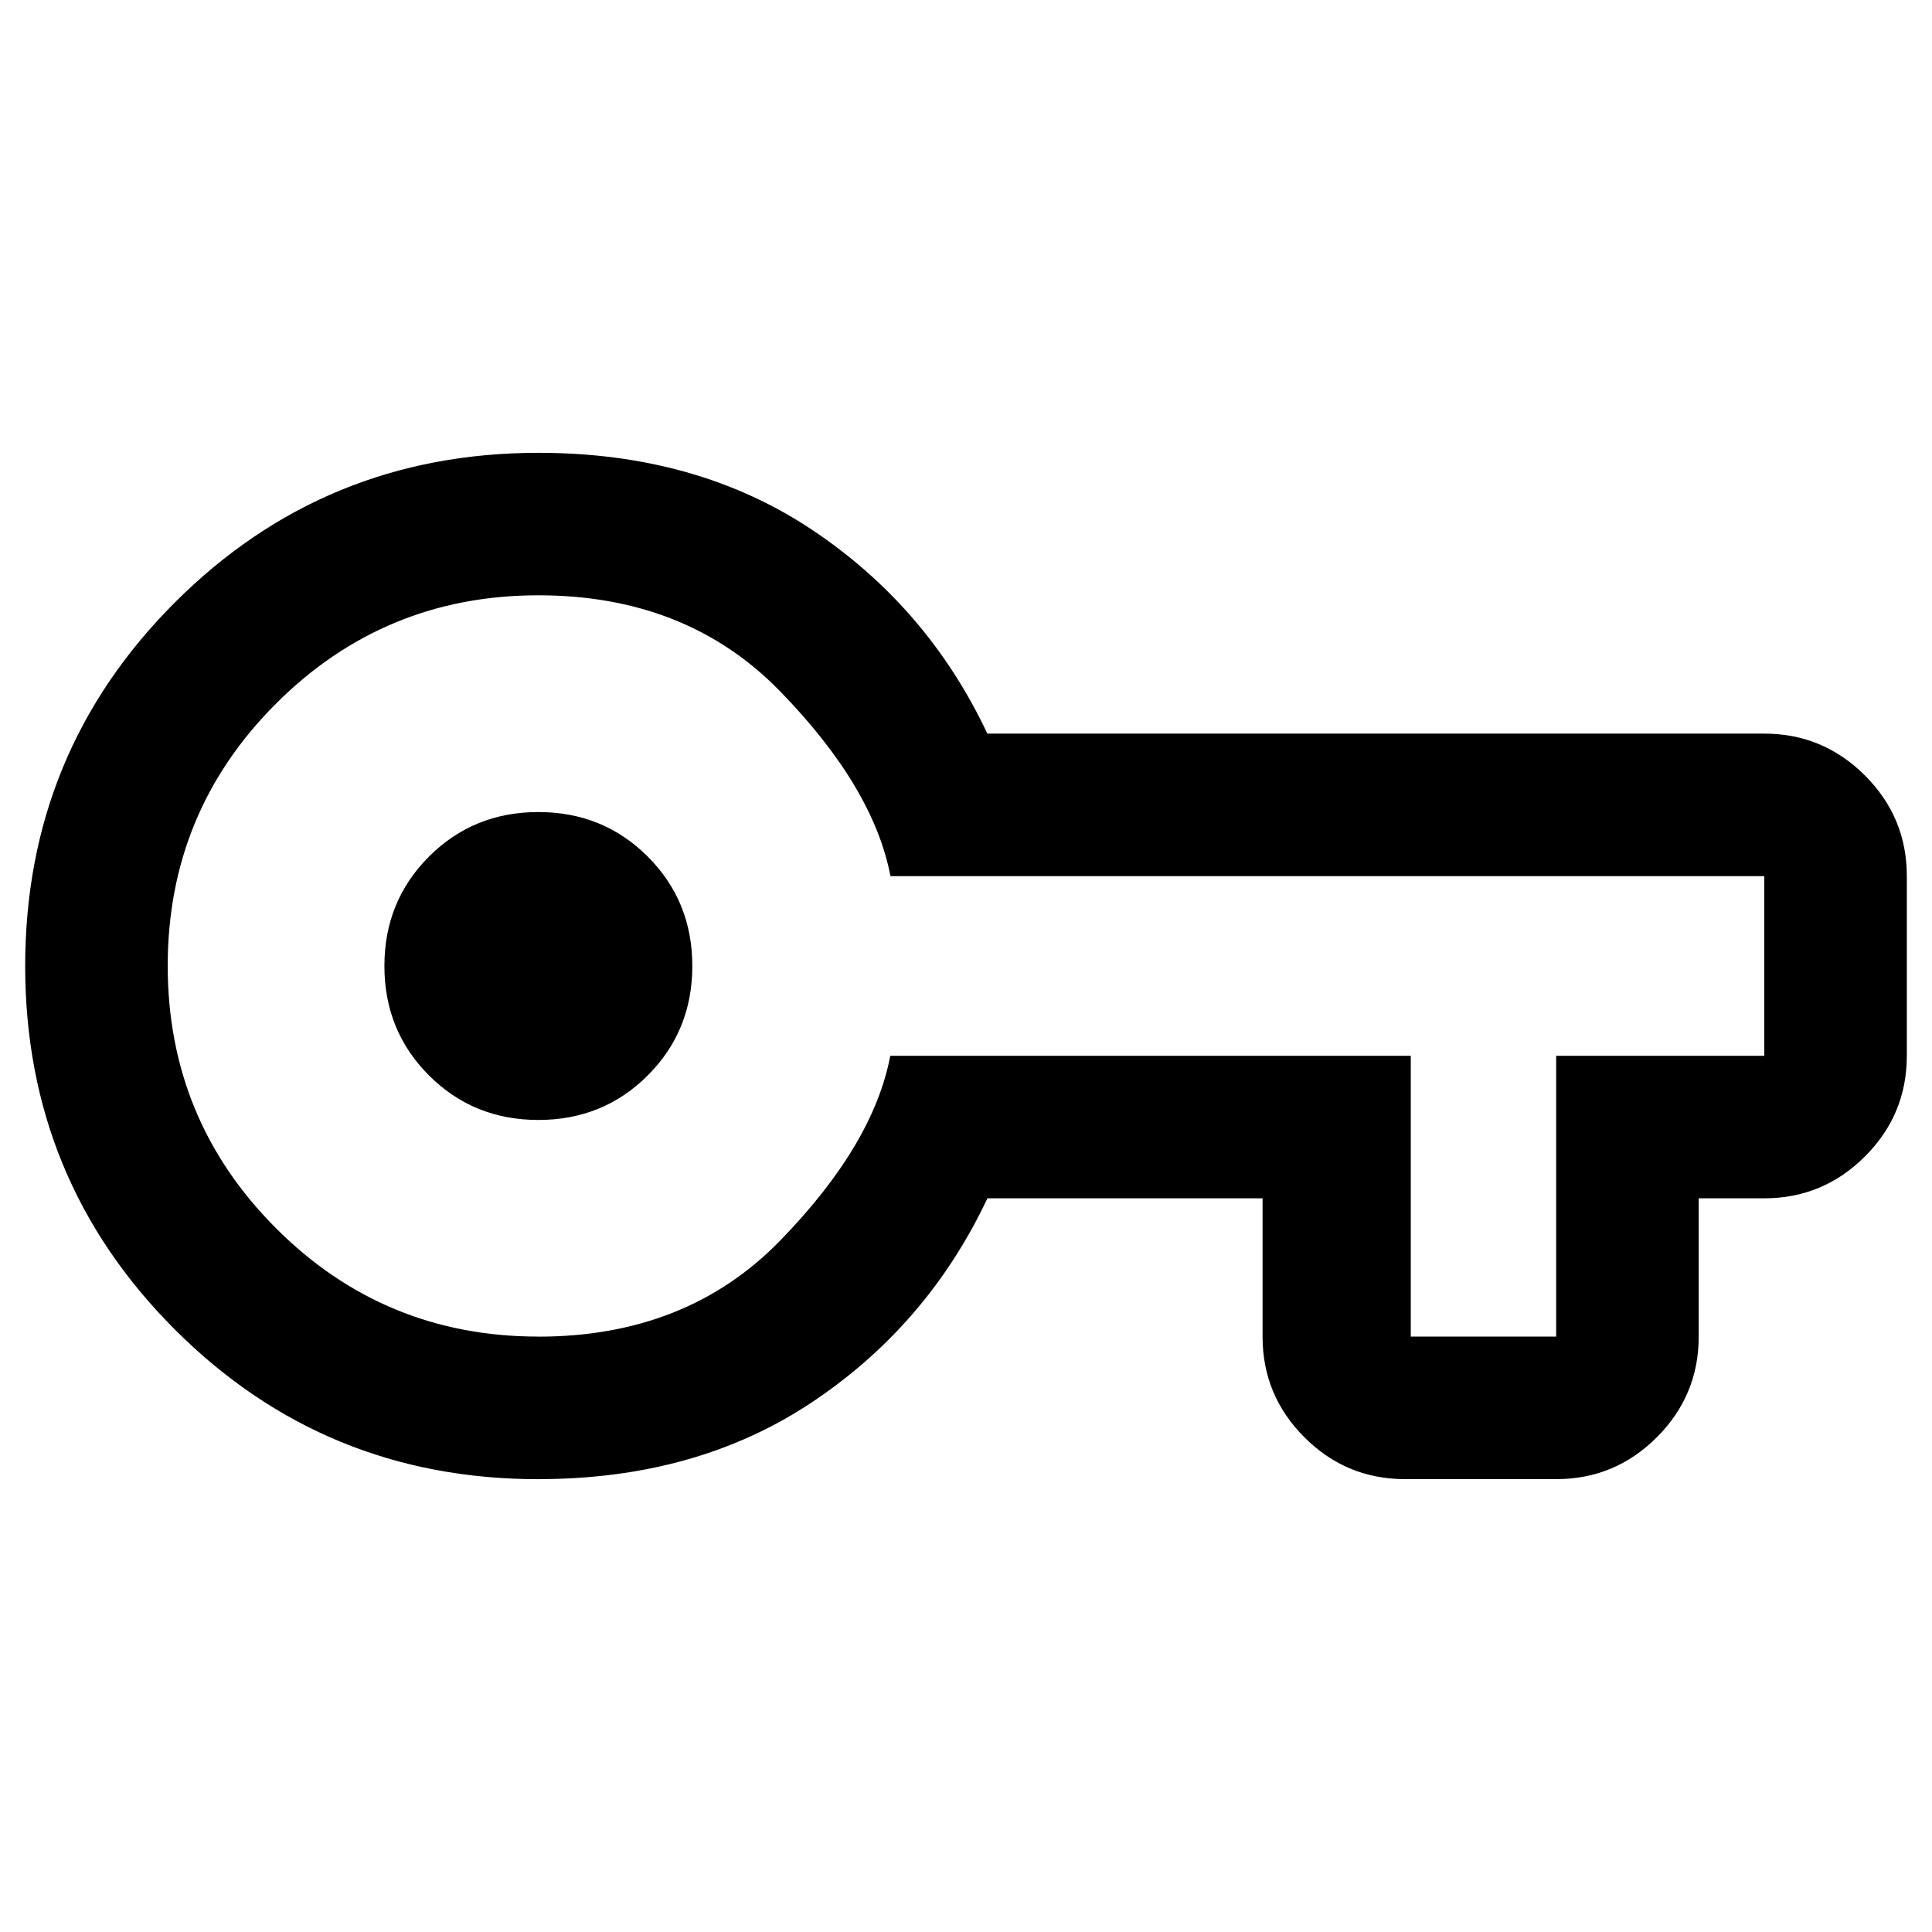 <!-- Generated by IcoMoon.io -->
<svg version="1.1" xmlns="http://www.w3.org/2000/svg" width="32" height="32" viewBox="0 0 32 32">
<path d="M8.917 24.5q-3.542 0-6.021-2.479t-2.479-6.021 2.479-6.021 6.021-2.479q2.621 0 4.533 1.275t2.904 3.376h12.868q0.974 0 1.668 0.694t0.693 1.667v2.975q0 0.974-0.693 1.667t-1.668 0.694h-1.086v2.29q0 0.974-0.694 1.668t-1.667 0.693h-2.503q-0.974 0-1.667-0.693t-0.693-1.668v-2.29h-4.557q-0.992 2.101-2.904 3.376t-4.533 1.275zM8.917 22.139q2.455 0 4.002-1.588t1.827-3.064h8.621v4.651h2.408v-4.651h3.447v-2.975h-14.473q-0.283-1.476-1.83-3.064t-4.002-1.588q-2.55 0-4.345 1.794t-1.794 4.345 1.794 4.345 4.345 1.794zM8.917 18.55q1.074 0 1.812-0.738t0.738-1.812-0.738-1.812-1.812-0.738-1.812 0.738-0.738 1.812 0.738 1.812 1.812 0.738z"></path>
</svg>
